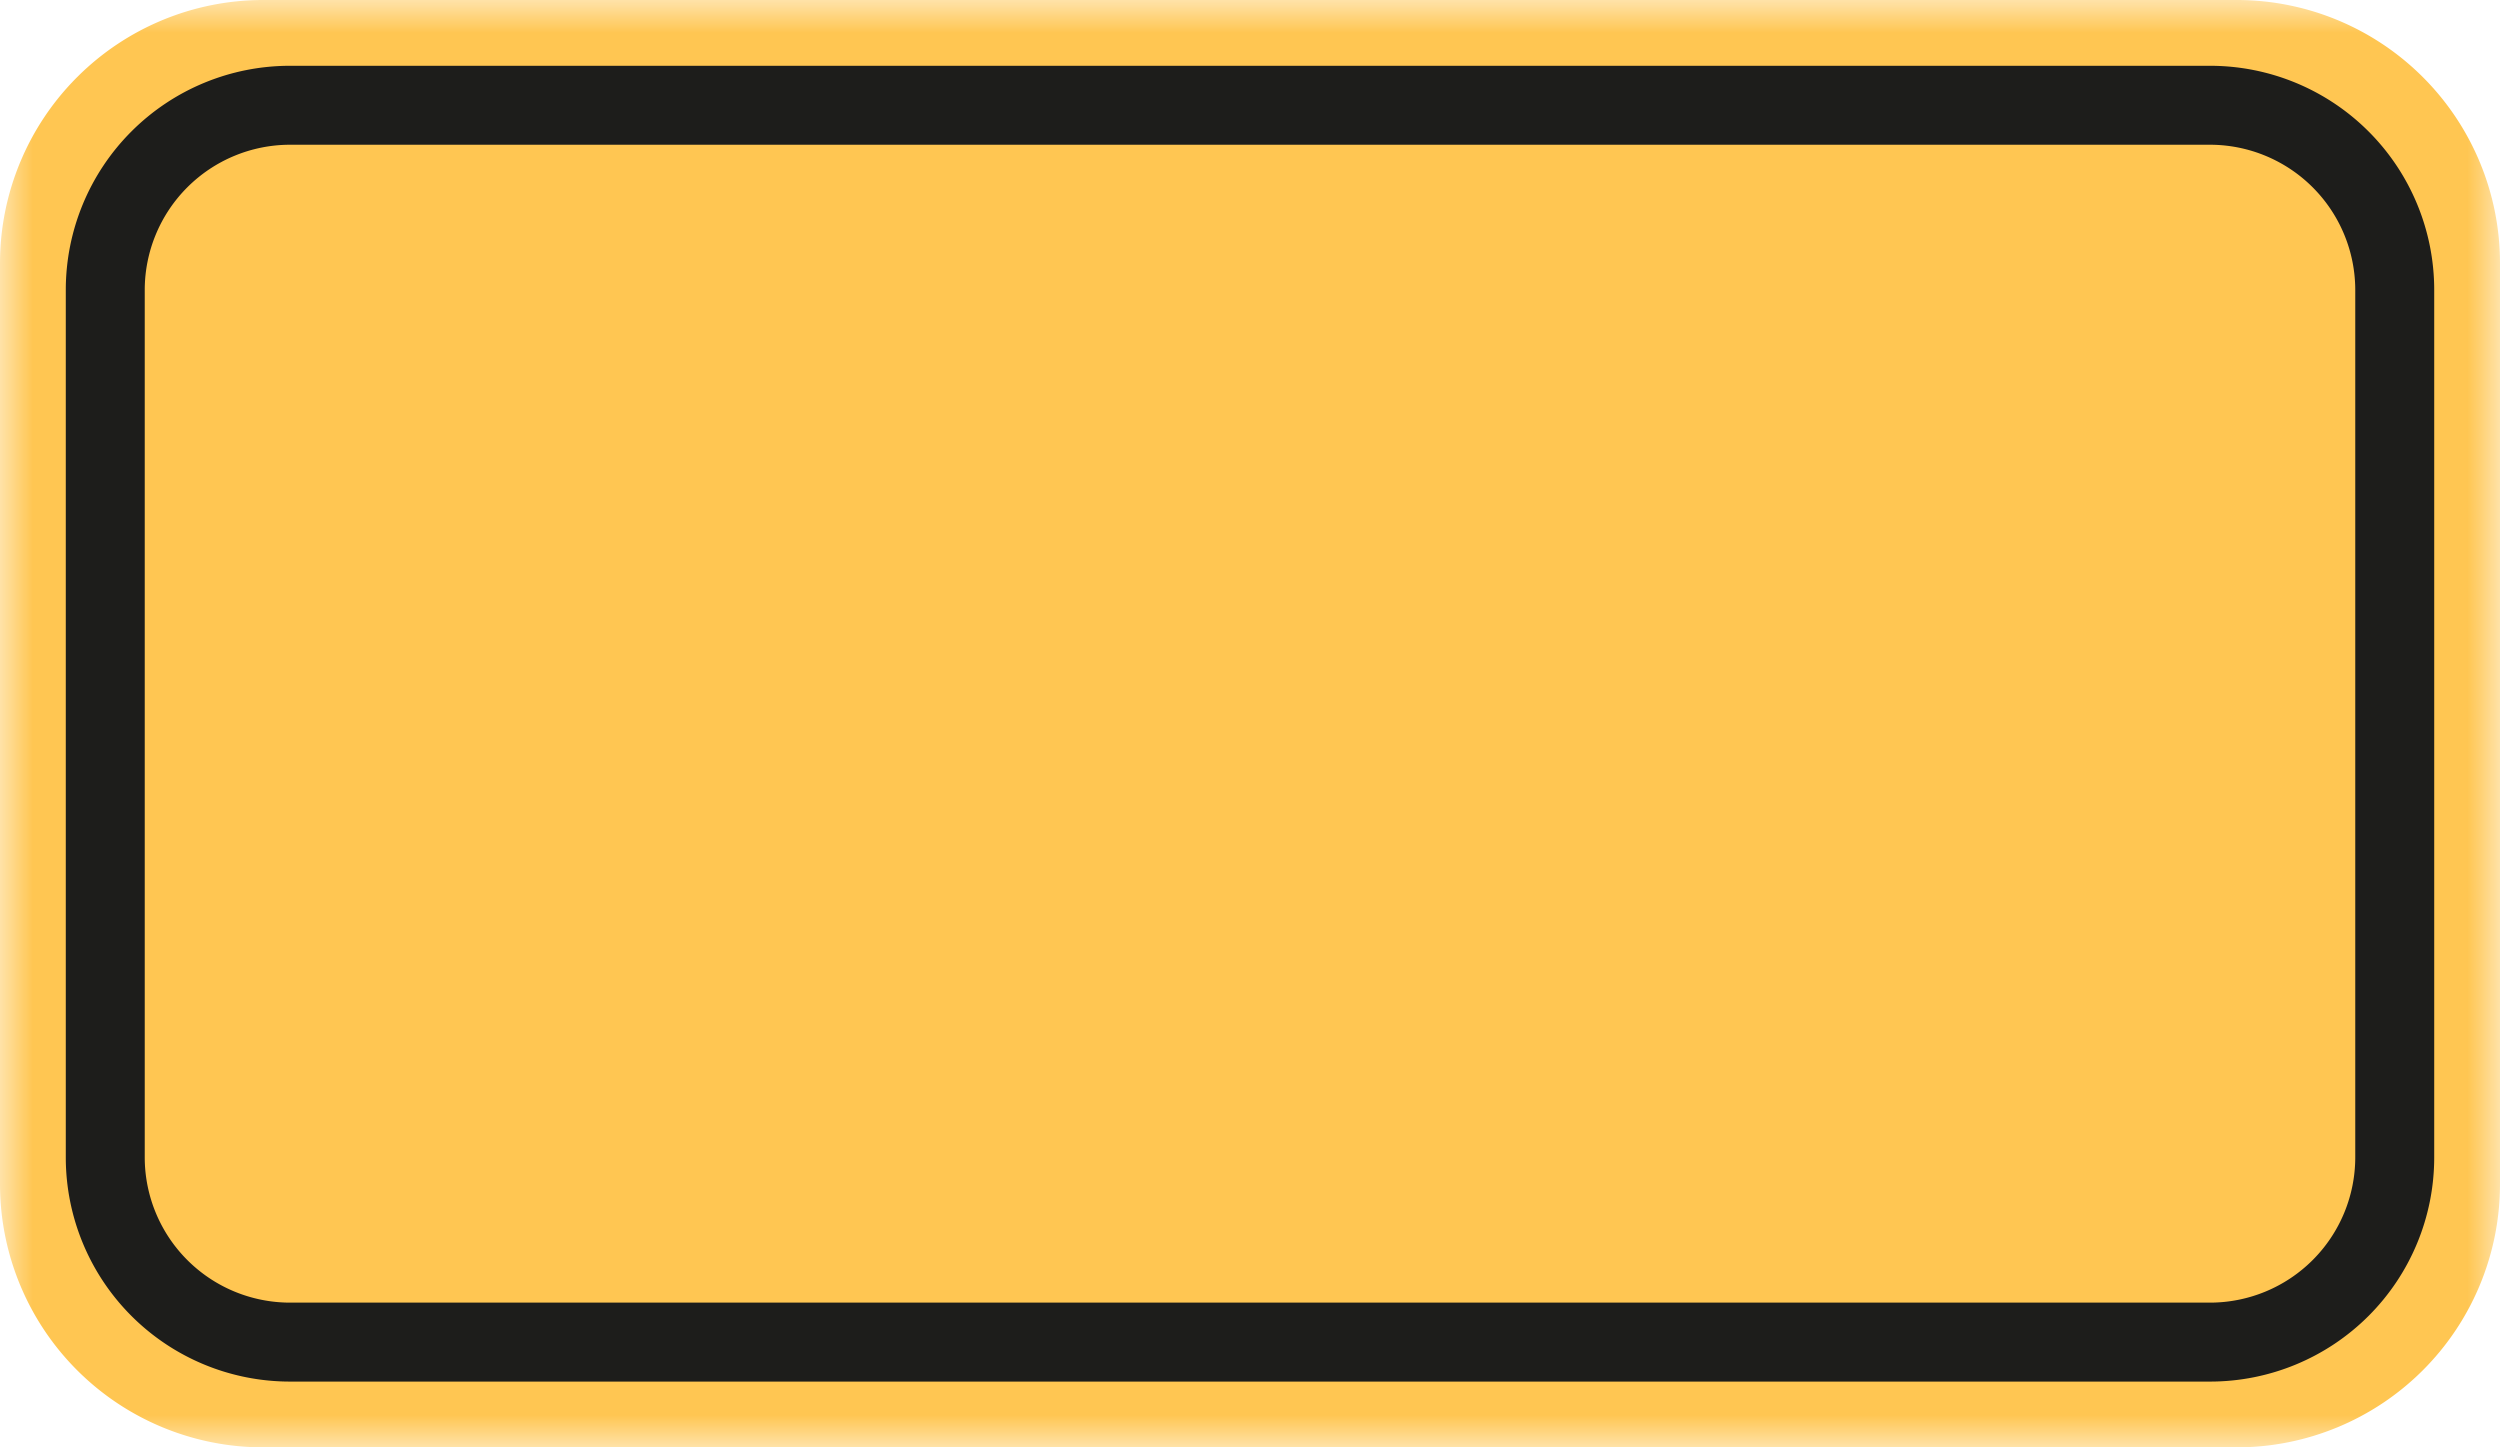 <svg width="38" height="22" viewBox="0 0 38 22" xmlns="http://www.w3.org/2000/svg" xmlns:xlink="http://www.w3.org/1999/xlink">
    <defs>
        <path id="sjctvful6a" d="M0 0h38v22H0z"/>
    </defs>
    <g fill="none" fill-rule="evenodd">
        <g>
            <mask id="jorjafm2mb" fill="#fff">
                <use xlink:href="#sjctvful6a"/>
            </mask>
            <path d="M0 17.997V4.003A4.003 4.003 0 0 1 4.003 0h29.994A4.003 4.003 0 0 1 38 4.003v13.994A4.003 4.003 0 0 1 33.997 22H4.003A4.003 4.003 0 0 1 0 17.997" fill="#FFC652" mask="url(#jorjafm2mb)"/>
        </g>
        <path d="M33.593 1H4.407A3.407 3.407 0 0 0 1 4.407v13.186A3.407 3.407 0 0 0 4.407 21h29.186A3.407 3.407 0 0 0 37 17.593V4.407A3.407 3.407 0 0 0 33.593 1zm0 1.2A2.21 2.21 0 0 1 35.8 4.407v13.186a2.21 2.21 0 0 1-2.207 2.207H4.407A2.21 2.21 0 0 1 2.2 17.593V4.407A2.21 2.21 0 0 1 4.407 2.2h29.186z" fill="#1D1D1B"/>
    </g>
</svg>
